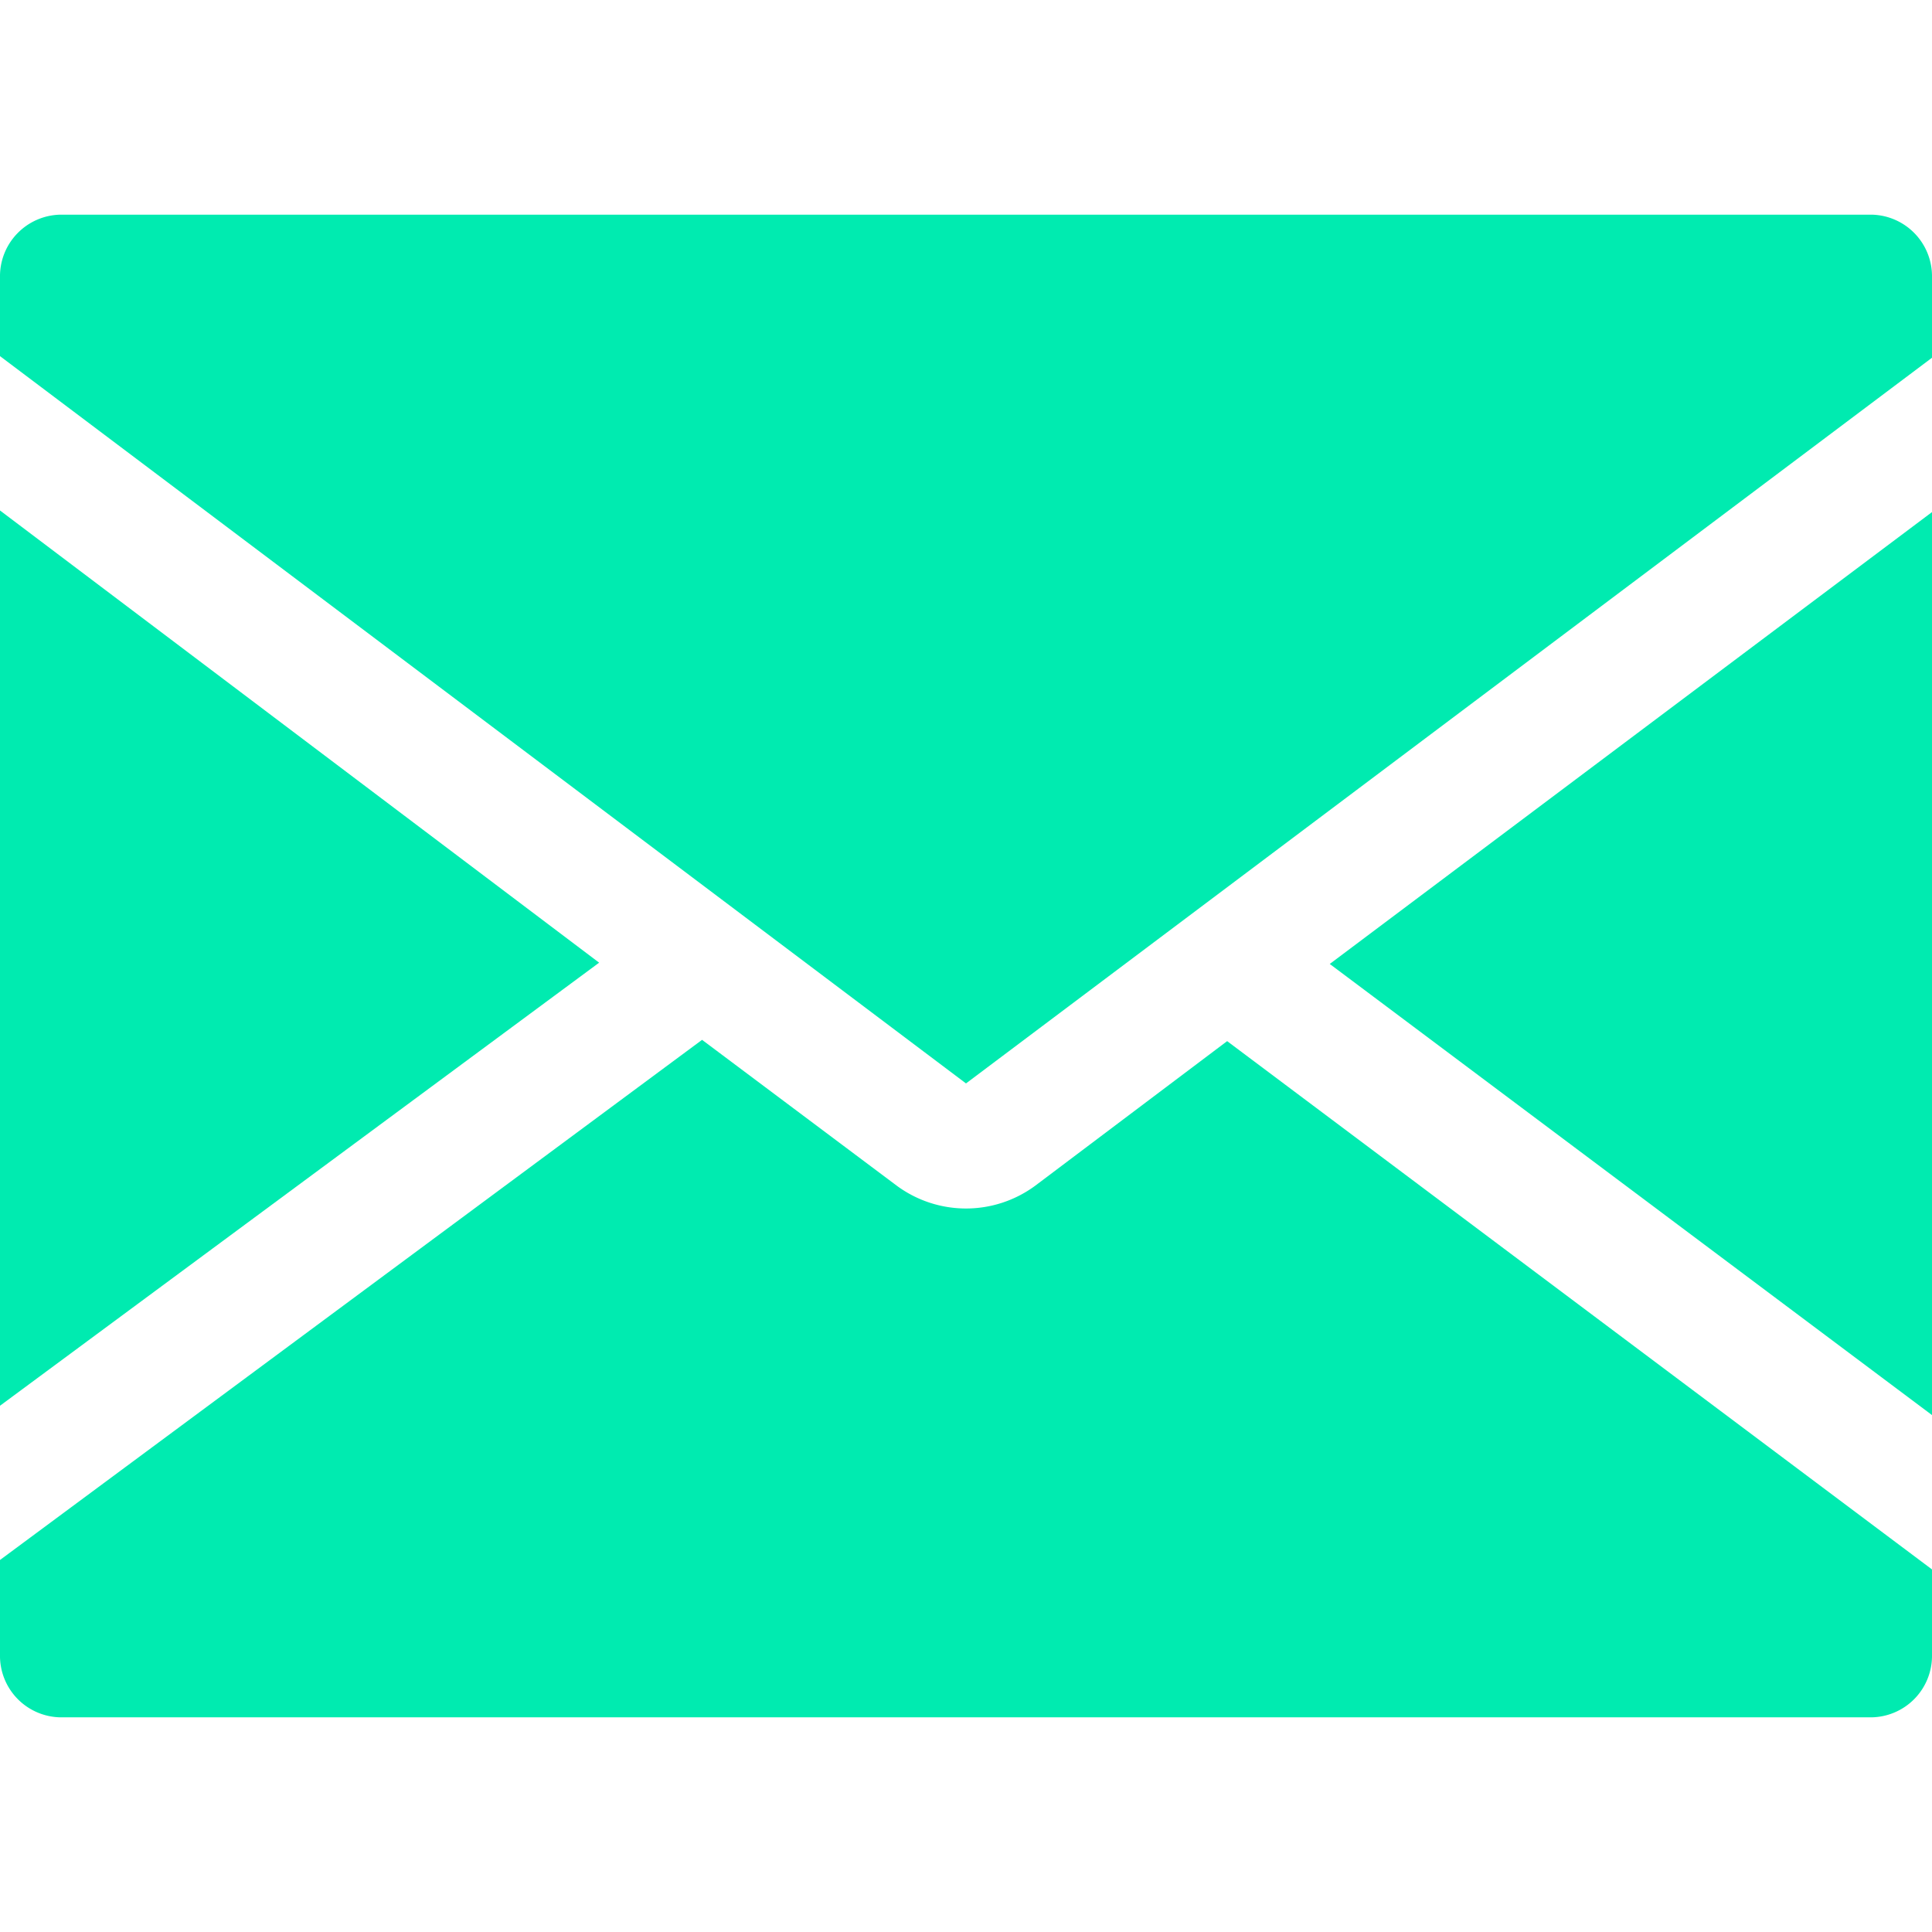 <svg xmlns="http://www.w3.org/2000/svg" height="18" viewBox="0 0 18 18" width="18">
  <defs>
    <style>
      .a {
        fill: #00ebb0;
      }
    </style>
  </defs>
  <title>S Email 18 N</title>
  <rect id="Canvas" fill="#ff13dc" opacity="0" width="18" height="18" /><path class="a" d="M9,10.094l9-6.761v-.75A.574.574,0,0,0,17.438,2H.562A.574.574,0,0,0,0,2.583V3.318Z" />
  <polygon class="a" points="12.389 8.981 18 13.184 18 6.667 18 4.771 12.389 8.981" />
  <path class="a" d="M11.433,9.7,9.645,11.047a1.086,1.086,0,0,1-1.29,0L6.541,9.688,0,14.534v.883A.573.573,0,0,0,.562,16h16.875A.573.573,0,0,0,18,15.417v-.795Z" />
  <polygon class="a" points="5.582 8.969 0 4.756 0 6.667 0 13.097 5.582 8.969" />
</svg>